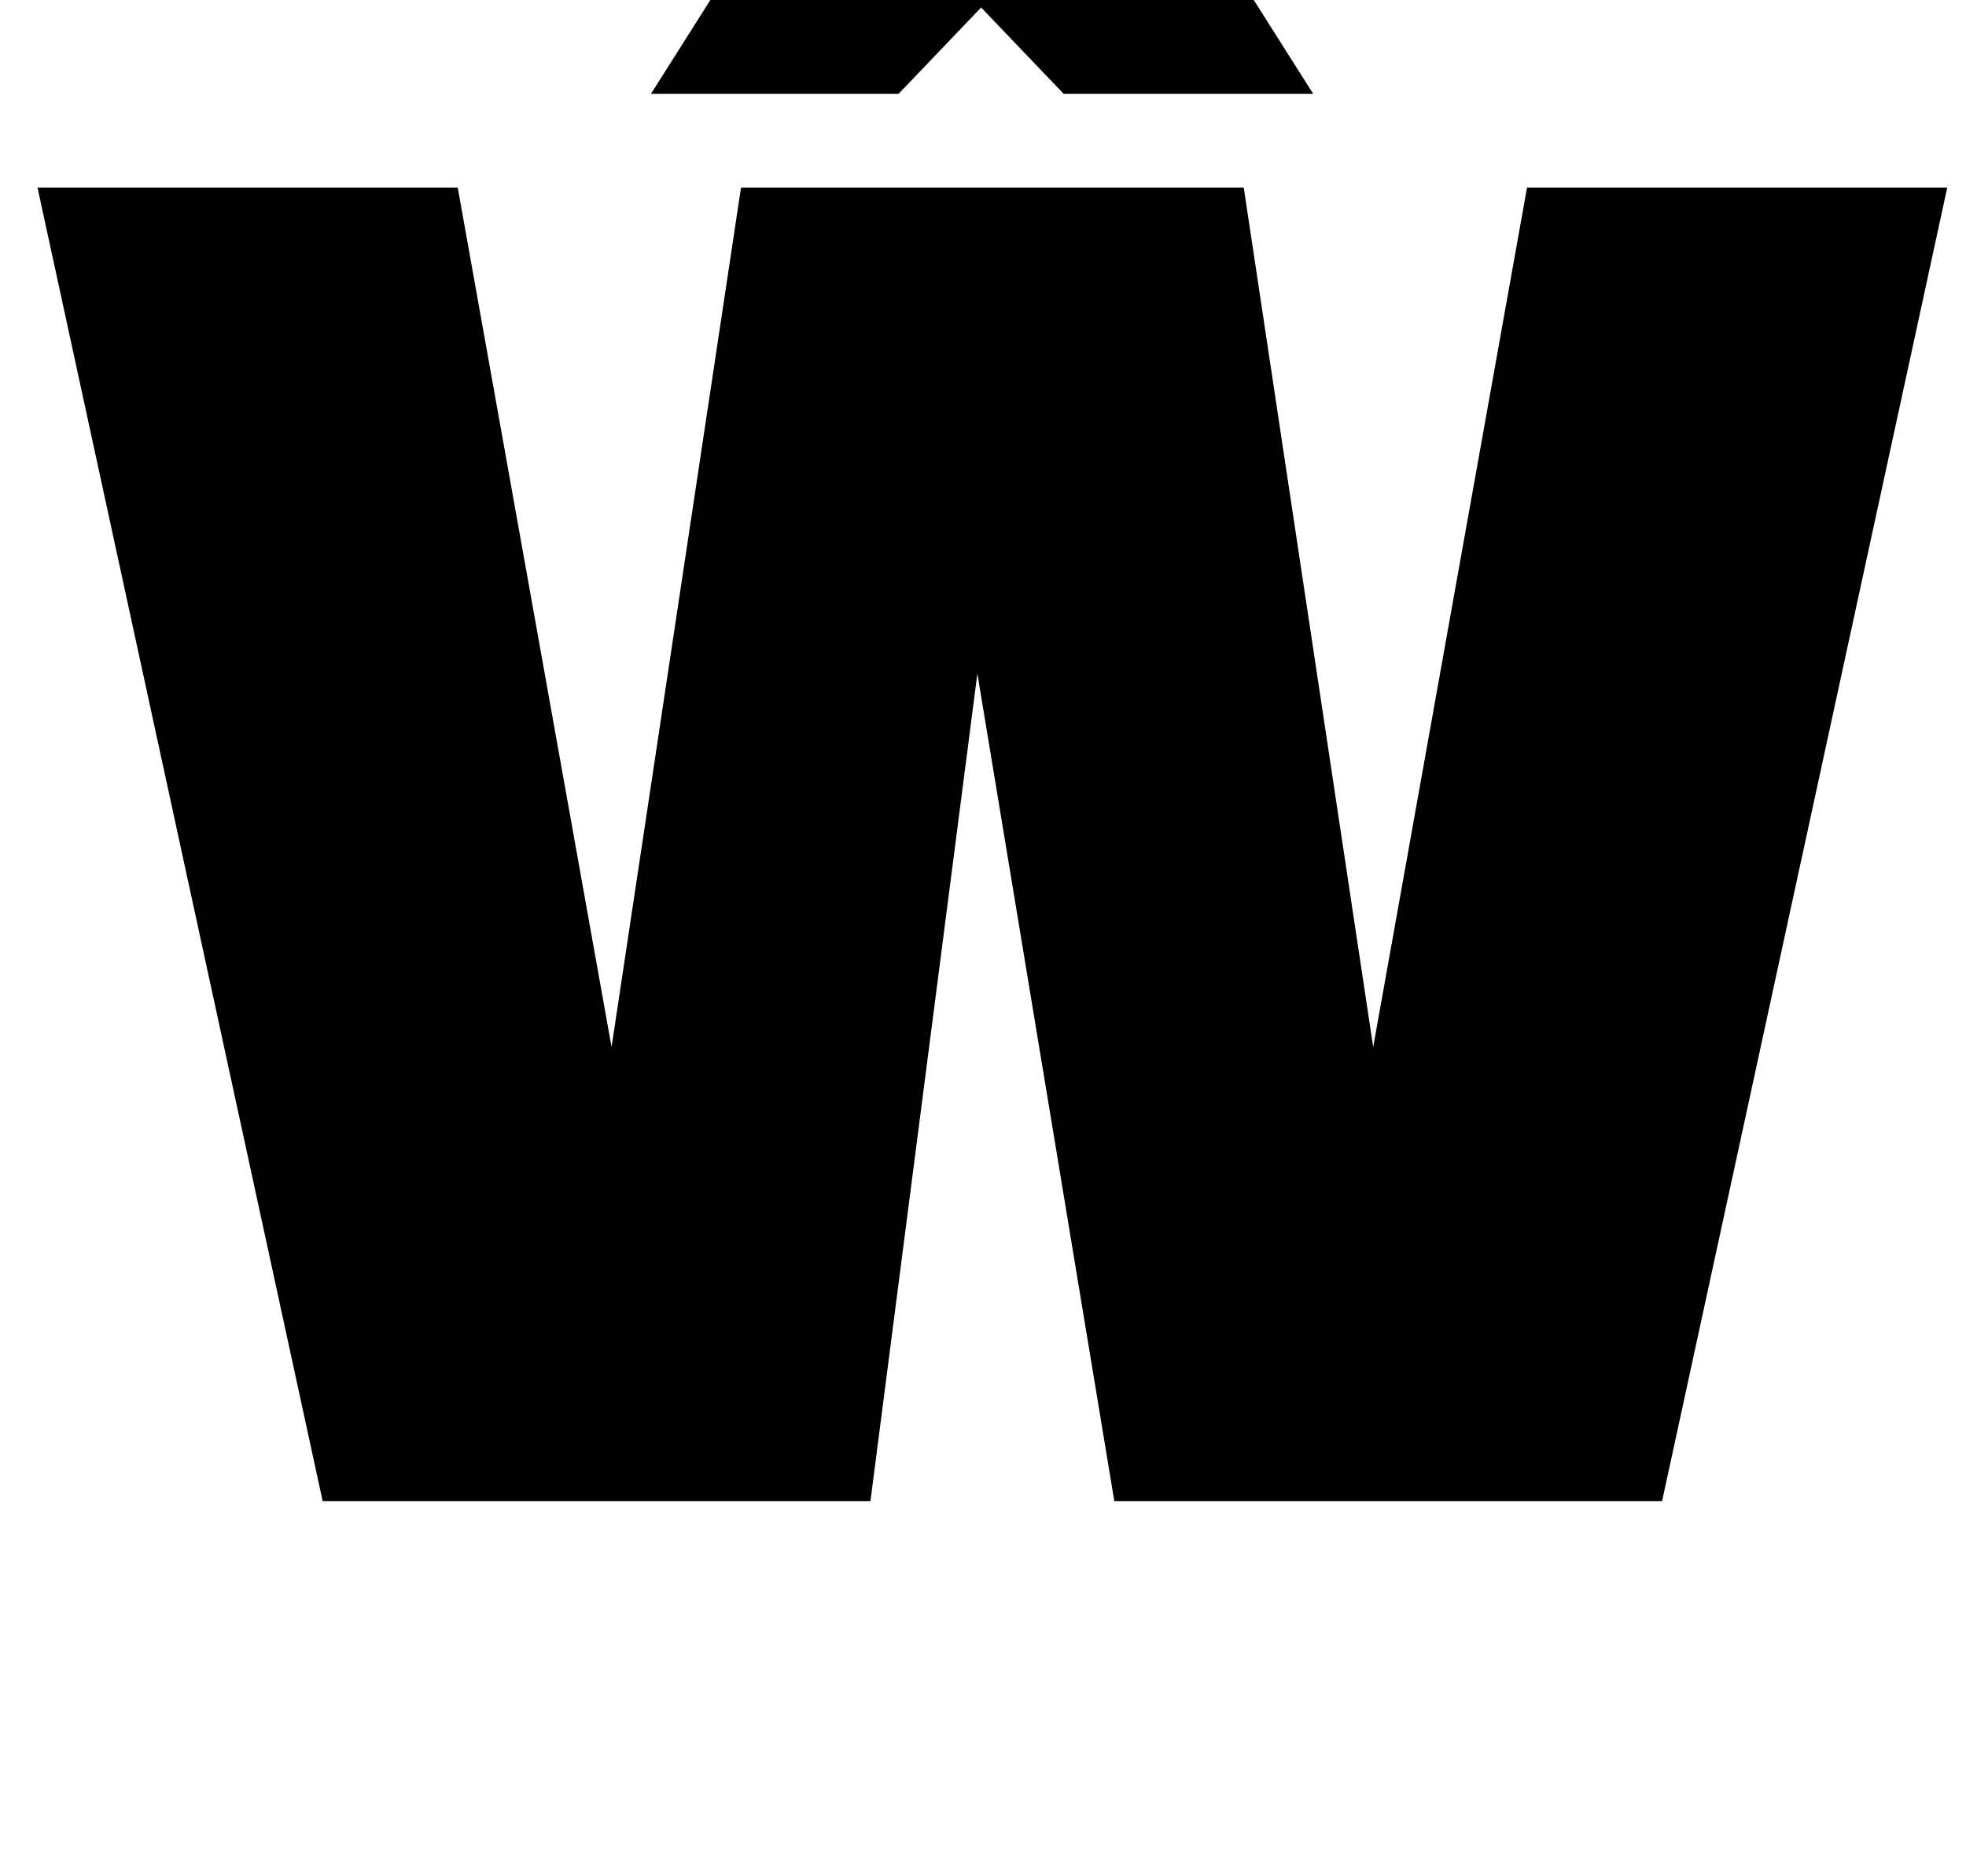 <?xml version="1.0" standalone="no"?>
<!DOCTYPE svg PUBLIC "-//W3C//DTD SVG 1.1//EN" "http://www.w3.org/Graphics/SVG/1.1/DTD/svg11.dtd" >
<svg xmlns="http://www.w3.org/2000/svg" xmlns:xlink="http://www.w3.org/1999/xlink" version="1.1" viewBox="-10 0 1048 1000">
  <g transform="matrix(1 0 0 -1 0 800)">
   <path fill="currentColor"
d="M385 700h268l69 -458l82 458h224l-152 -700h-292l-73 441l-57 -441h-292l-152 700h224l82 -458zM690 750h-133l-44 46l-44 -46h-132l76 120h201z" />
  </g>

</svg>
